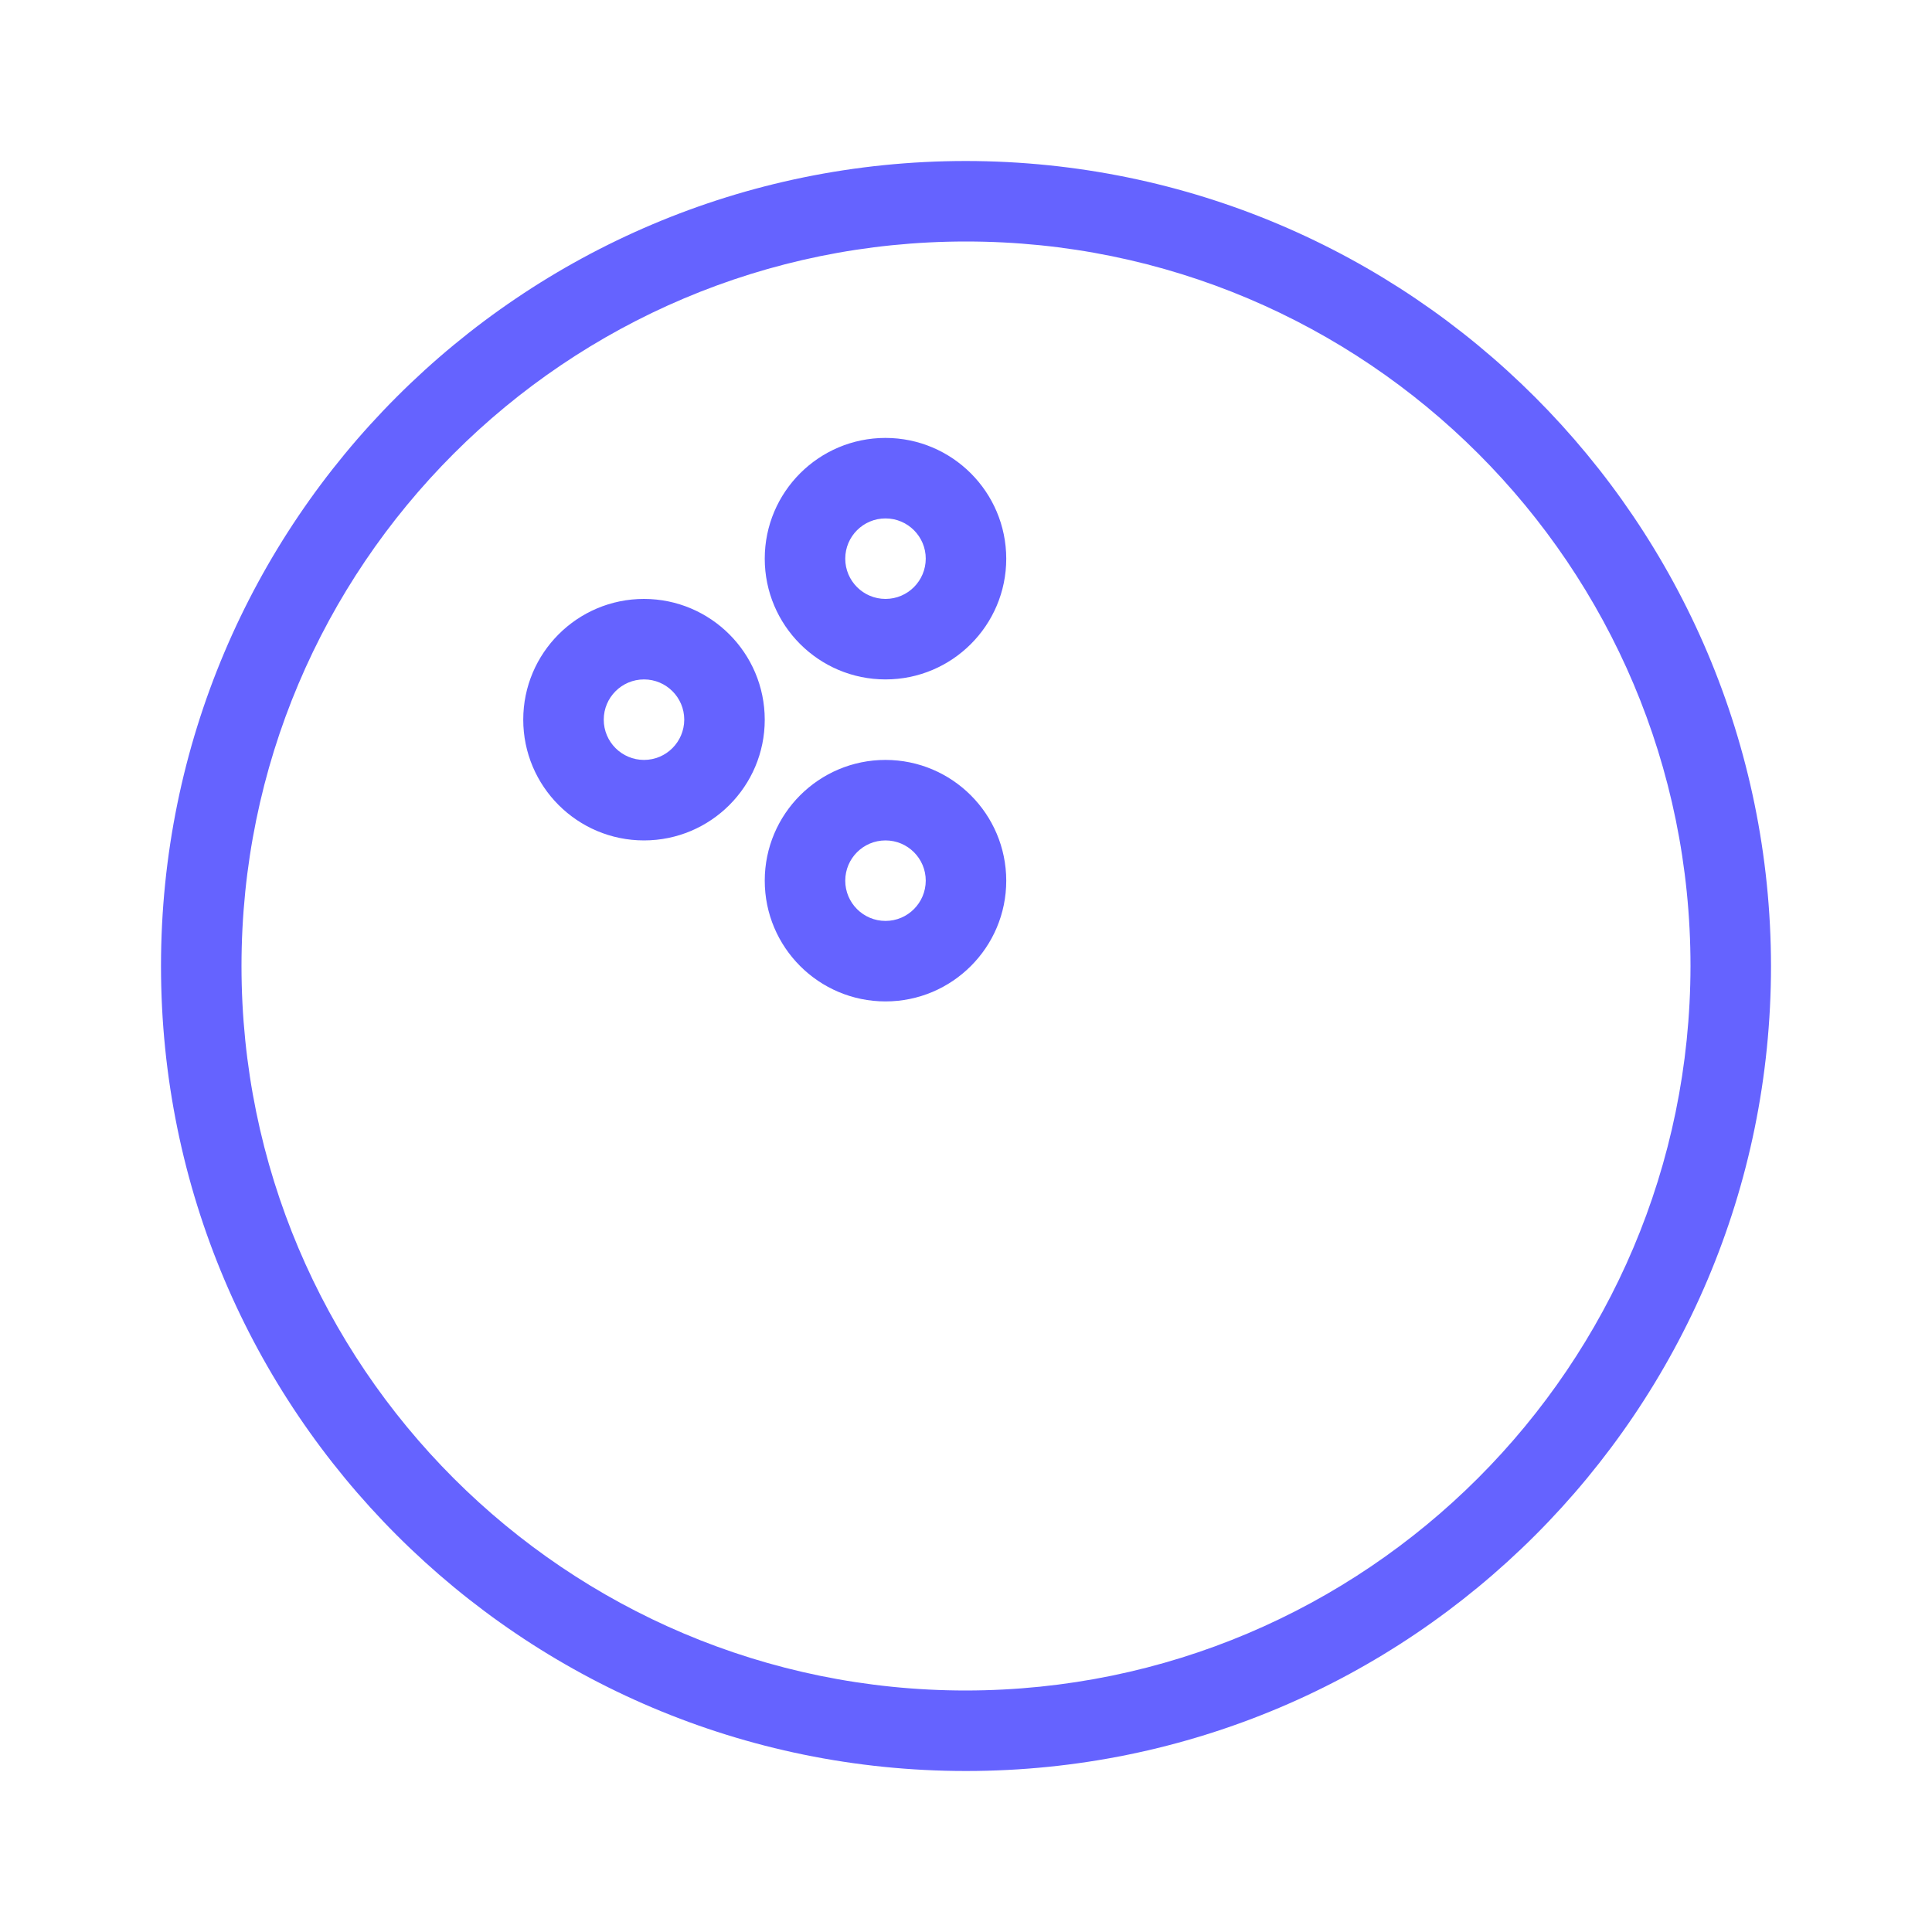 <svg xmlns="http://www.w3.org/2000/svg" enable-background="new 0 0 24 24" viewBox="0 0 24 24"><path fill="#6563ff" d="M8,7.44c-0.828,0-1.5,0.672-1.5,1.5s0.672,1.5,1.5,1.5s1.5-0.672,1.5-1.5C9.499,8.112,8.828,7.441,8,7.44z M8,9.44c-0.276,0-0.5-0.224-0.5-0.5s0.224-0.5,0.5-0.5s0.5,0.224,0.5,0.5C8.499,9.216,8.276,9.44,8,9.44z M12,2C6.477,2,2,6.477,2,12s4.477,10,10,10s10-4.477,10-10C21.994,6.48,17.52,2.006,12,2z M12,21c-4.971,0-9-4.029-9-9s4.029-9,9-9s9,4.029,9,9C20.995,16.968,16.968,20.995,12,21z M11,9.44c-0.828,0-1.5,0.672-1.5,1.5s0.672,1.5,1.5,1.5s1.5-0.672,1.5-1.5C12.499,10.112,11.828,9.441,11,9.44z M11,11.44c-0.276,0-0.5-0.224-0.5-0.5s0.224-0.5,0.5-0.5s0.5,0.224,0.5,0.5C11.499,11.216,11.276,11.44,11,11.44z M11,5.44c-0.828,0-1.5,0.672-1.5,1.5s0.672,1.5,1.5,1.5s1.5-0.672,1.5-1.5C12.499,6.112,11.828,5.441,11,5.44z M11,7.44c-0.276,0-0.5-0.224-0.5-0.5s0.224-0.5,0.5-0.5s0.5,0.224,0.5,0.5C11.499,7.216,11.276,7.44,11,7.44z"/></svg>
